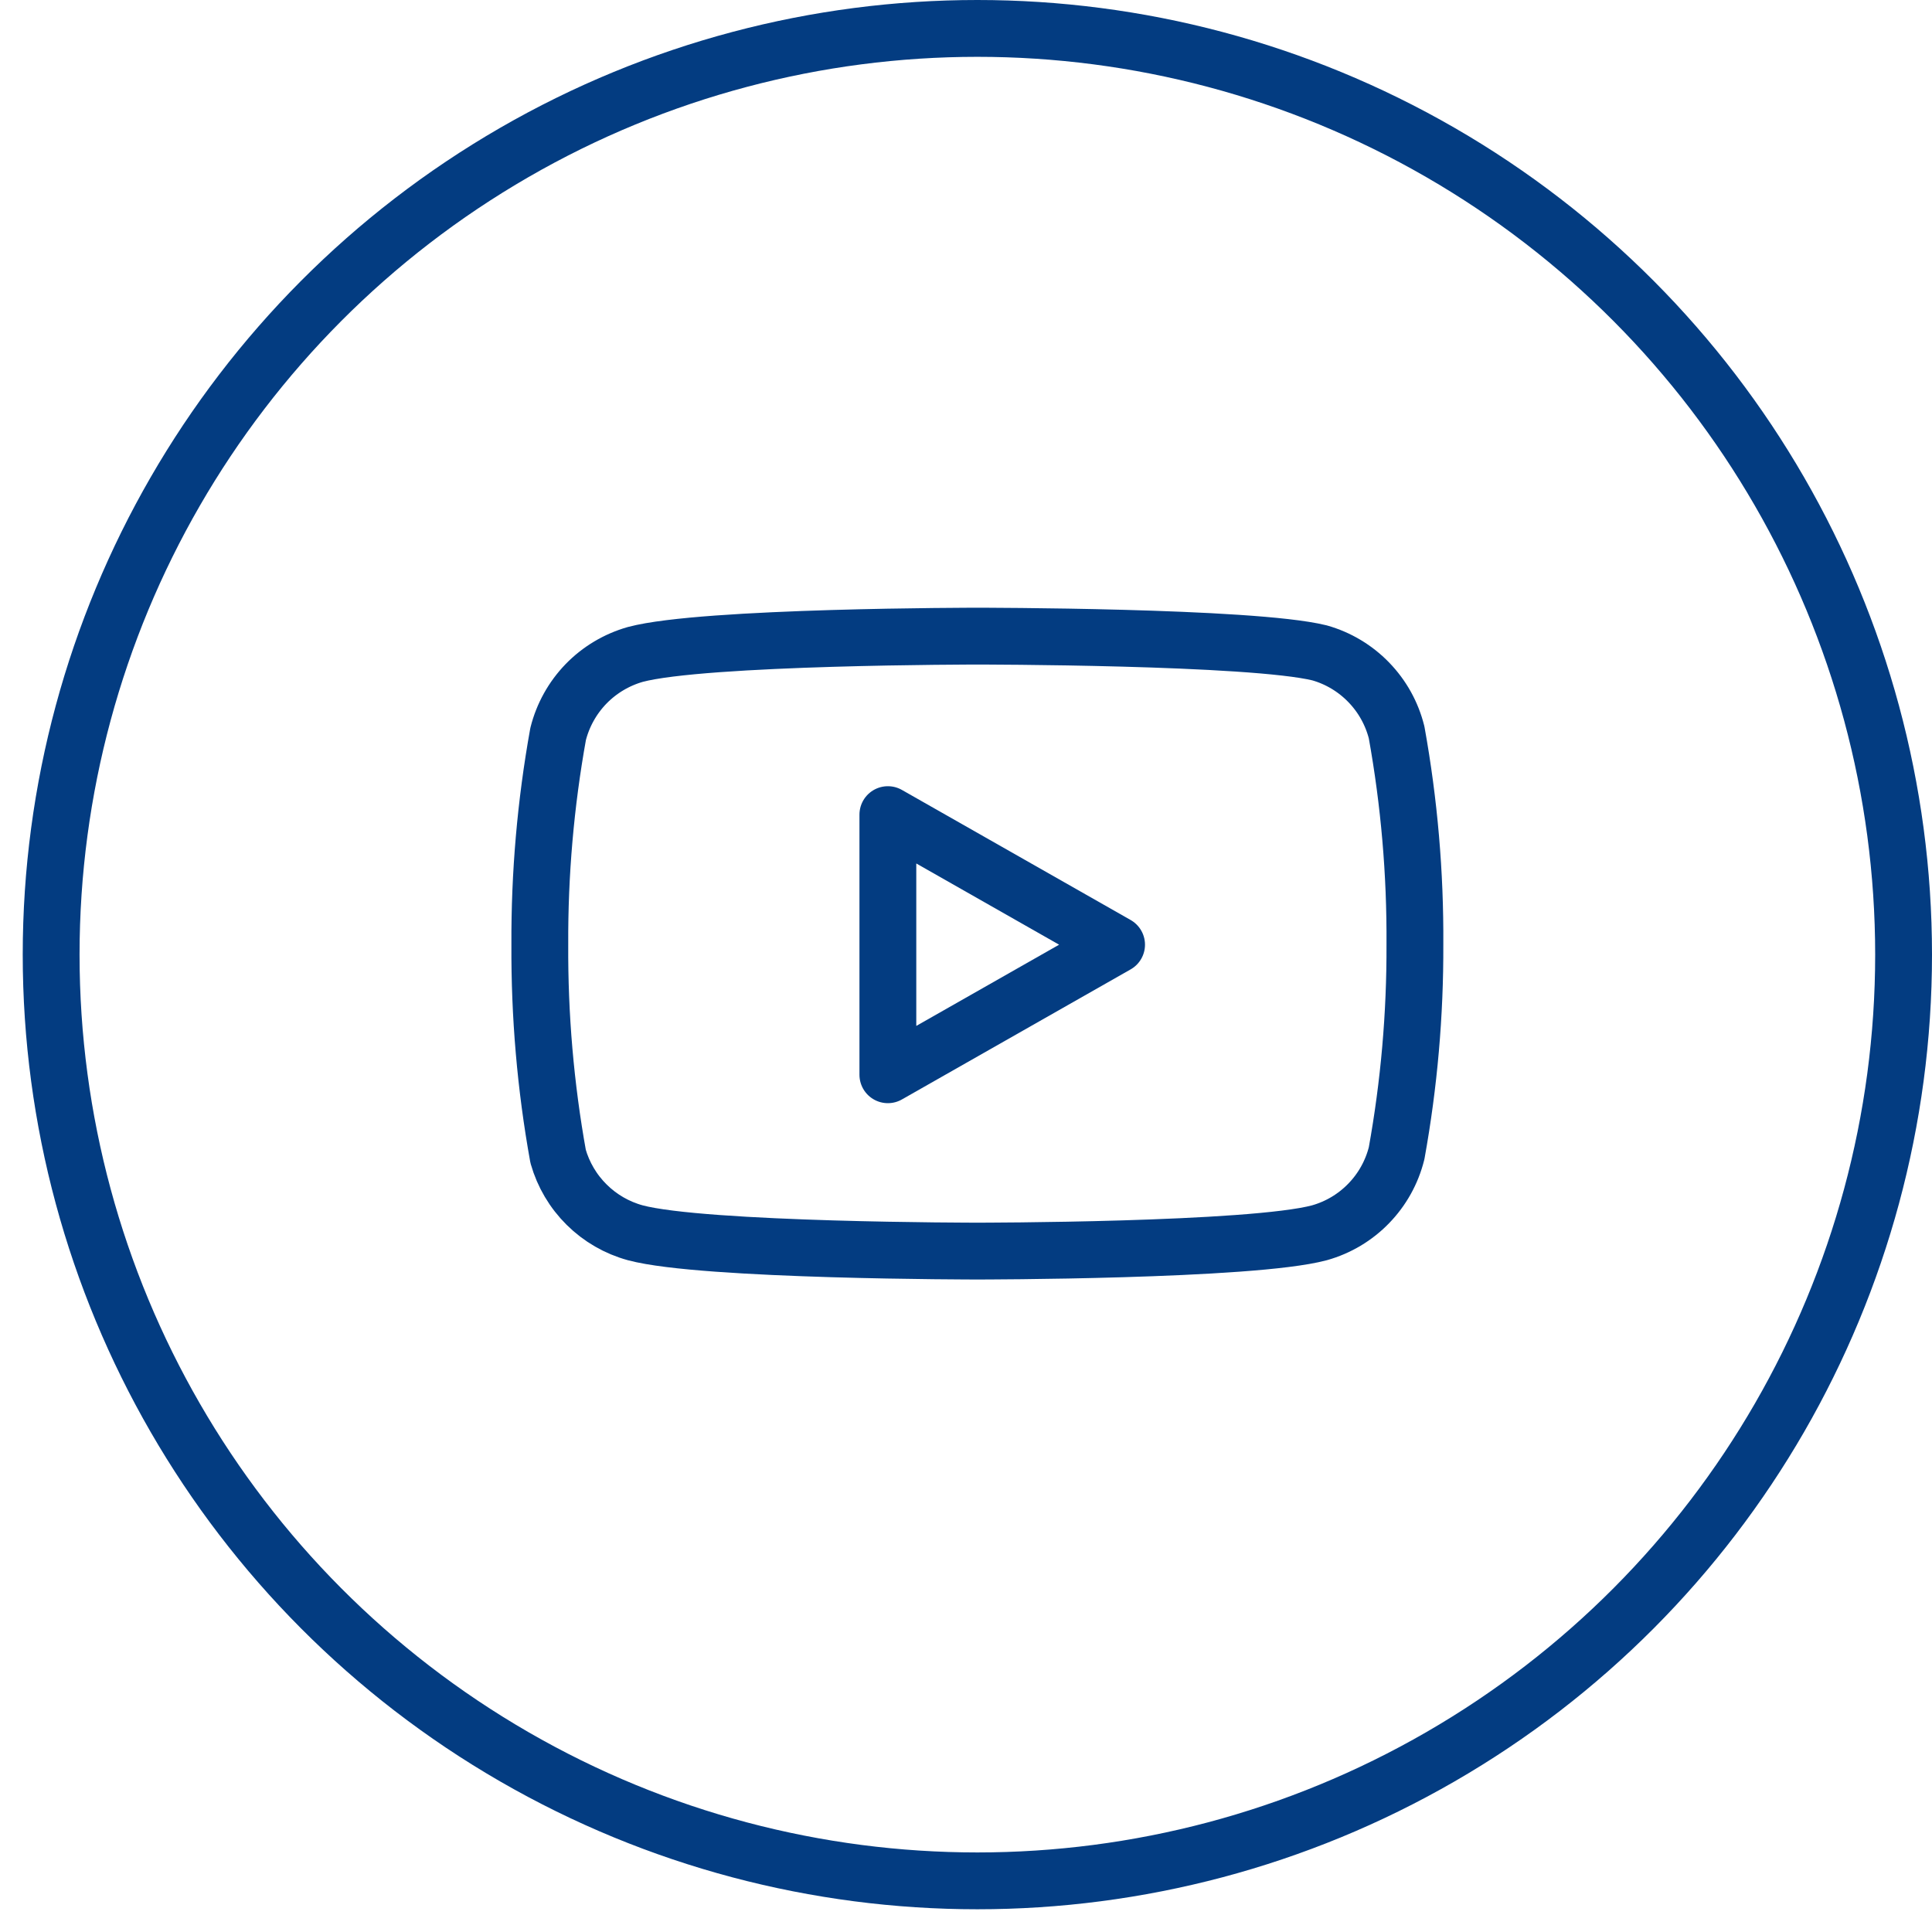 <svg width="34" height="34" viewBox="0 0 34 34" fill="none" xmlns="http://www.w3.org/2000/svg">
<circle cx="17.2" cy="16.8" r="16.3" stroke="#033C81"/>
<g clip-path="url(#clip0_270_61280)">
<path d="M24.578 12.889C24.495 12.557 24.326 12.253 24.087 12.007C23.849 11.761 23.55 11.582 23.22 11.489C22.016 11.195 17.2 11.195 17.2 11.195C17.2 11.195 12.384 11.195 11.18 11.517C10.851 11.611 10.552 11.789 10.313 12.035C10.075 12.281 9.906 12.585 9.822 12.917C9.602 14.139 9.494 15.379 9.5 16.62C9.493 17.871 9.6 19.12 9.822 20.351C9.914 20.673 10.087 20.966 10.325 21.201C10.563 21.437 10.858 21.607 11.18 21.695C12.384 22.017 17.2 22.017 17.2 22.017C17.2 22.017 22.016 22.017 23.22 21.695C23.55 21.602 23.849 21.424 24.087 21.178C24.326 20.932 24.495 20.628 24.578 20.295C24.797 19.083 24.905 17.852 24.9 16.62C24.908 15.369 24.8 14.12 24.578 12.889Z" stroke="#033C81" stroke-linecap="round" stroke-linejoin="round"/>
<path d="M15.625 18.914L19.65 16.625L15.625 14.336V18.914Z" stroke="#033C81" stroke-linecap="round" stroke-linejoin="round"/>
</g>
<defs>
<clipPath id="clip0_270_61280">
<rect width="16.8" height="16.8" fill="white" transform="translate(8.801 8.398)"/>
</clipPath>
</defs>
</svg>
